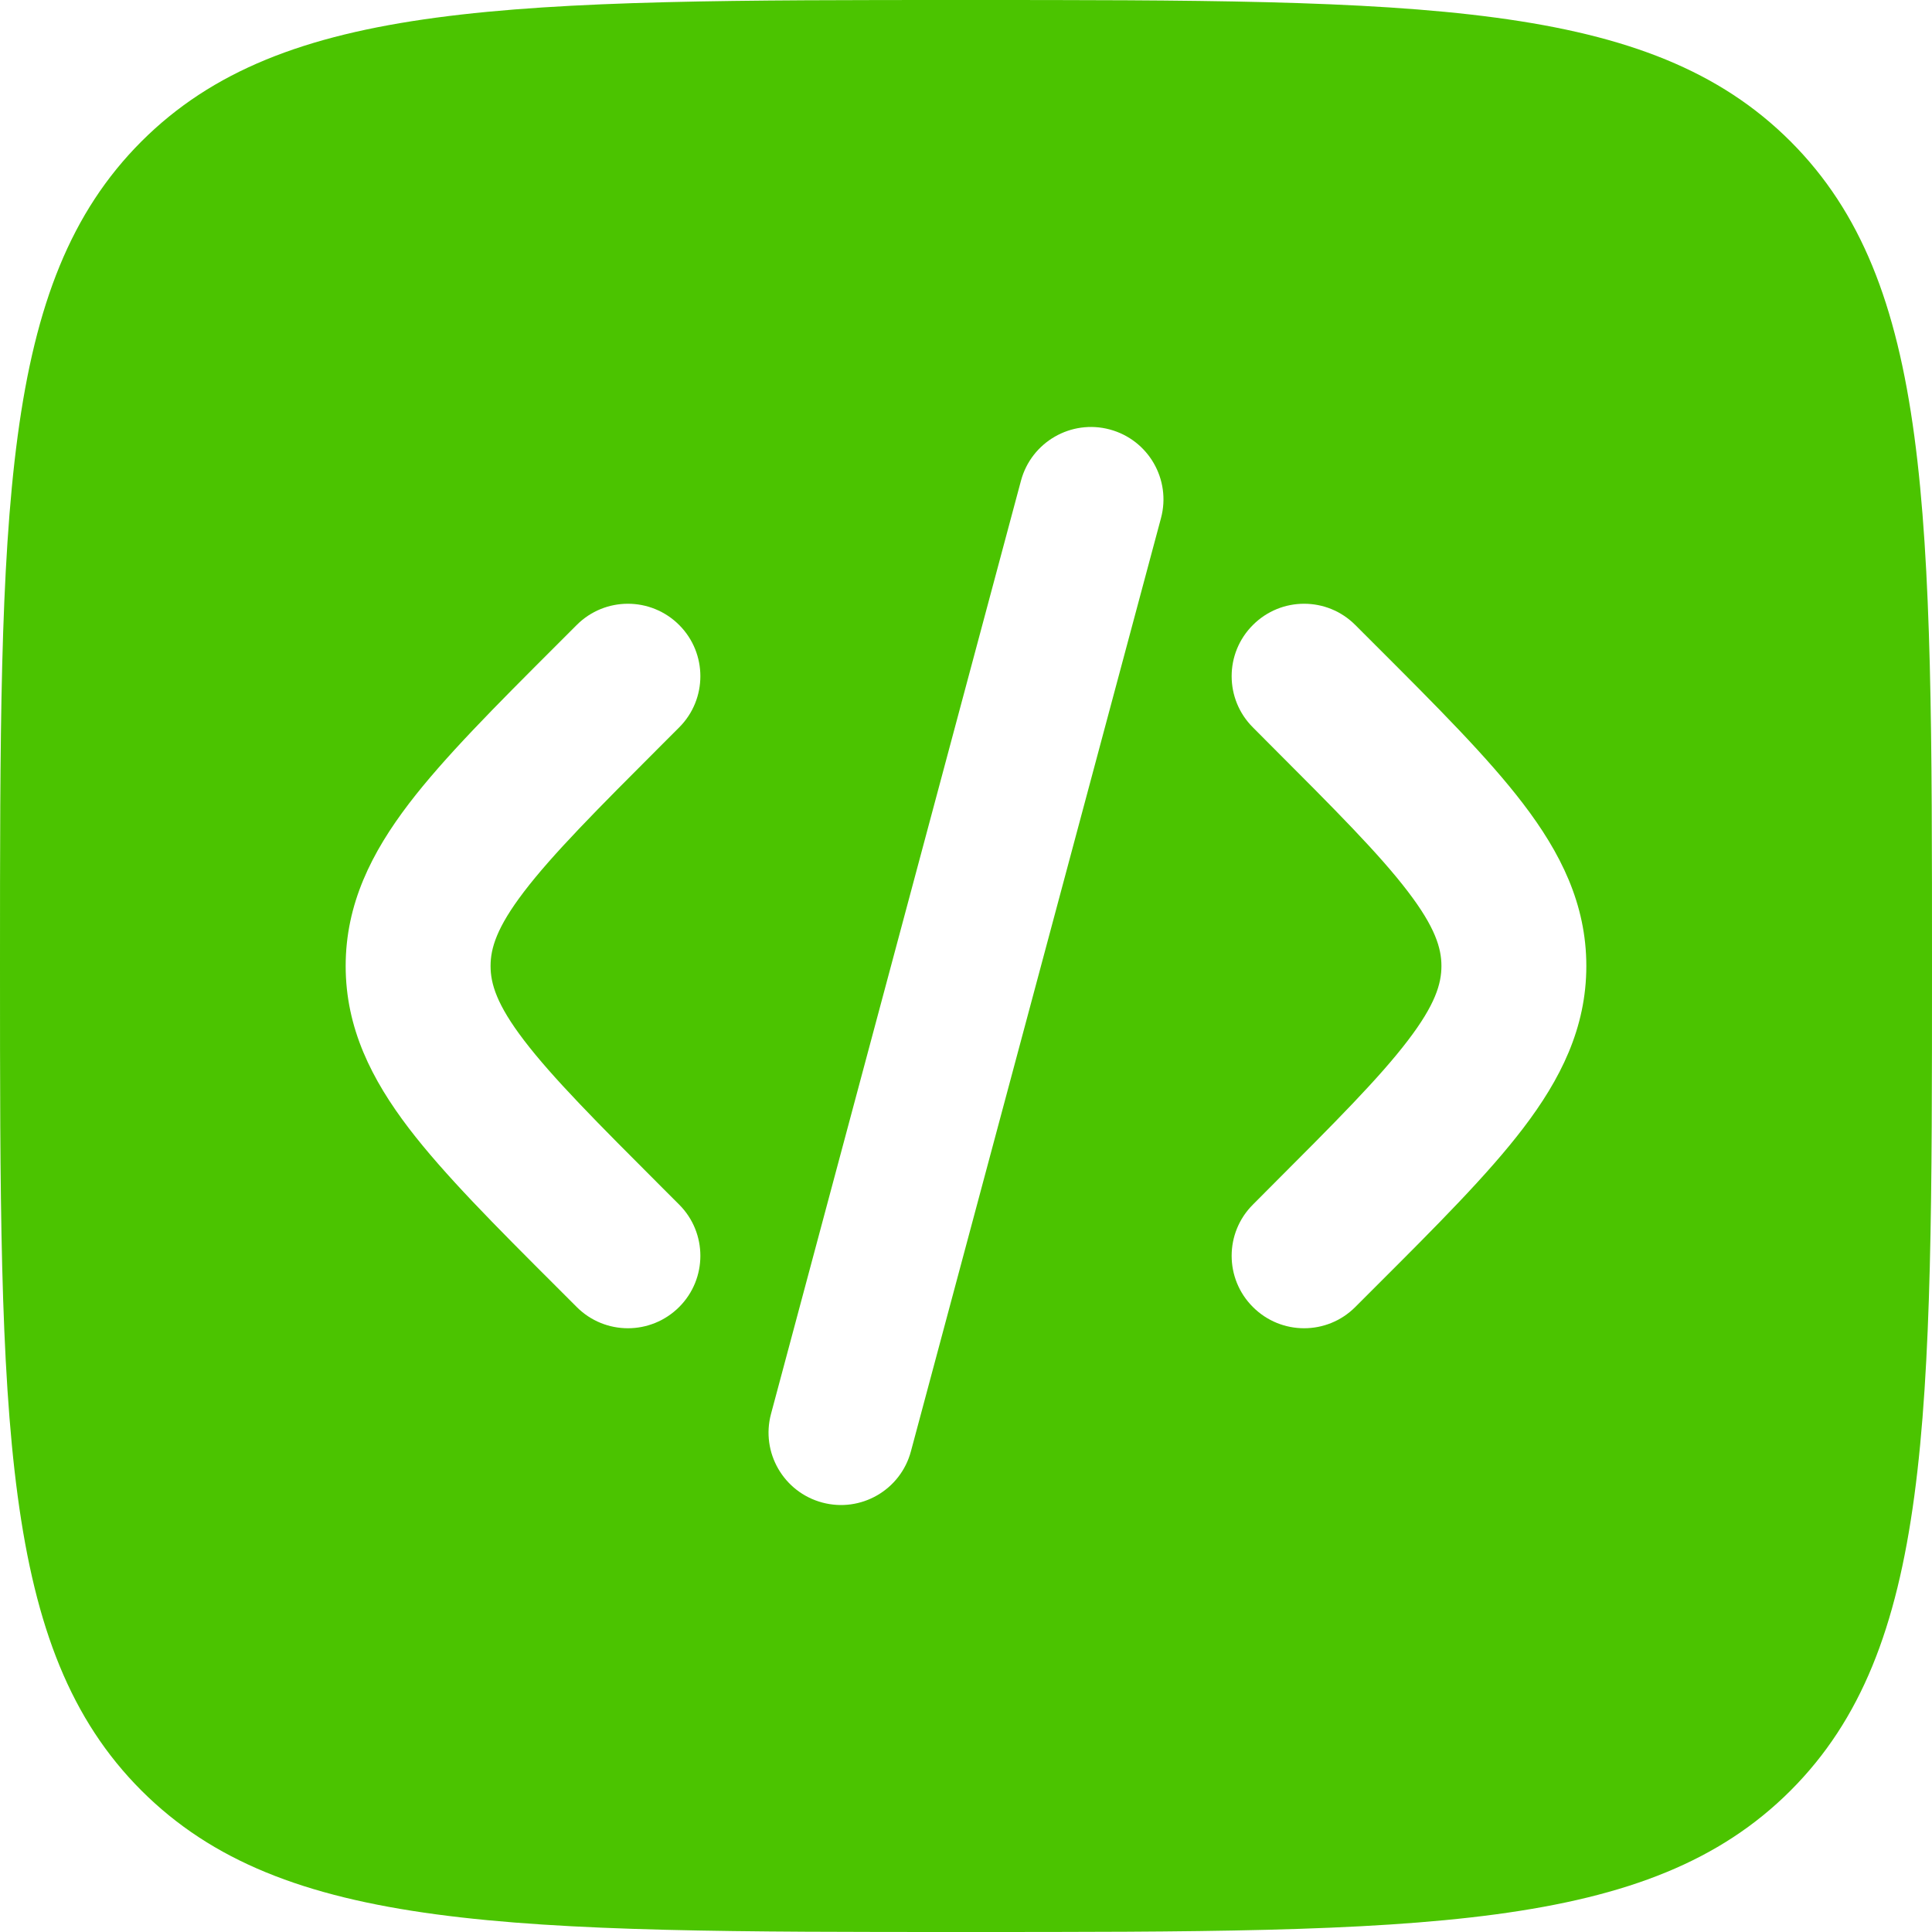 <svg width="24" height="24" viewBox="0 0 24 24" fill="none" xmlns="http://www.w3.org/2000/svg">
<path fill-rule="evenodd" clip-rule="evenodd" d="M1.757 1.757C-1.43051e-07 3.515 0 6.343 0 12C0 17.657 -1.43051e-07 20.485 1.757 22.243C3.515 24 6.343 24 12 24C17.657 24 20.485 24 22.243 22.243C24 20.485 24 17.657 24 12C24 6.343 24 3.515 22.243 1.757C20.485 -1.43051e-07 17.657 0 12 0C6.343 0 3.515 -1.43051e-07 1.757 1.757ZM13.786 5.335C14.266 5.464 14.551 5.957 14.422 6.437L11.316 18.028C11.188 18.509 10.694 18.794 10.214 18.665C9.734 18.536 9.449 18.043 9.578 17.563L12.683 5.971C12.812 5.491 13.306 5.206 13.786 5.335ZM15.564 7.764C15.915 7.412 16.485 7.412 16.836 7.764L17.086 8.014C17.849 8.776 18.485 9.412 18.921 9.984C19.383 10.589 19.706 11.227 19.706 12C19.706 12.773 19.383 13.411 18.921 14.016C18.485 14.588 17.849 15.224 17.086 15.986L16.836 16.236C16.485 16.588 15.915 16.588 15.564 16.236C15.212 15.885 15.212 15.315 15.564 14.964L15.769 14.758C16.587 13.94 17.136 13.389 17.49 12.924C17.829 12.48 17.906 12.221 17.906 12C17.906 11.779 17.829 11.52 17.49 11.076C17.136 10.611 16.587 10.06 15.769 9.242L15.564 9.036C15.212 8.685 15.212 8.115 15.564 7.764ZM7.164 7.764C7.515 7.412 8.085 7.412 8.437 7.764C8.788 8.115 8.788 8.685 8.437 9.036L8.231 9.242C7.413 10.06 6.865 10.611 6.51 11.076C6.171 11.52 6.094 11.779 6.094 12C6.094 12.221 6.171 12.48 6.51 12.924C6.865 13.389 7.413 13.94 8.231 14.758L8.437 14.964C8.788 15.315 8.788 15.885 8.437 16.236C8.085 16.588 7.515 16.588 7.164 16.236L6.914 15.986C6.151 15.224 5.516 14.588 5.079 14.016C4.618 13.411 4.294 12.773 4.294 12C4.294 11.227 4.618 10.589 5.079 9.984C5.516 9.412 6.151 8.776 6.914 8.014L7.164 7.764Z" fill="#4BC400"/>
</svg>
